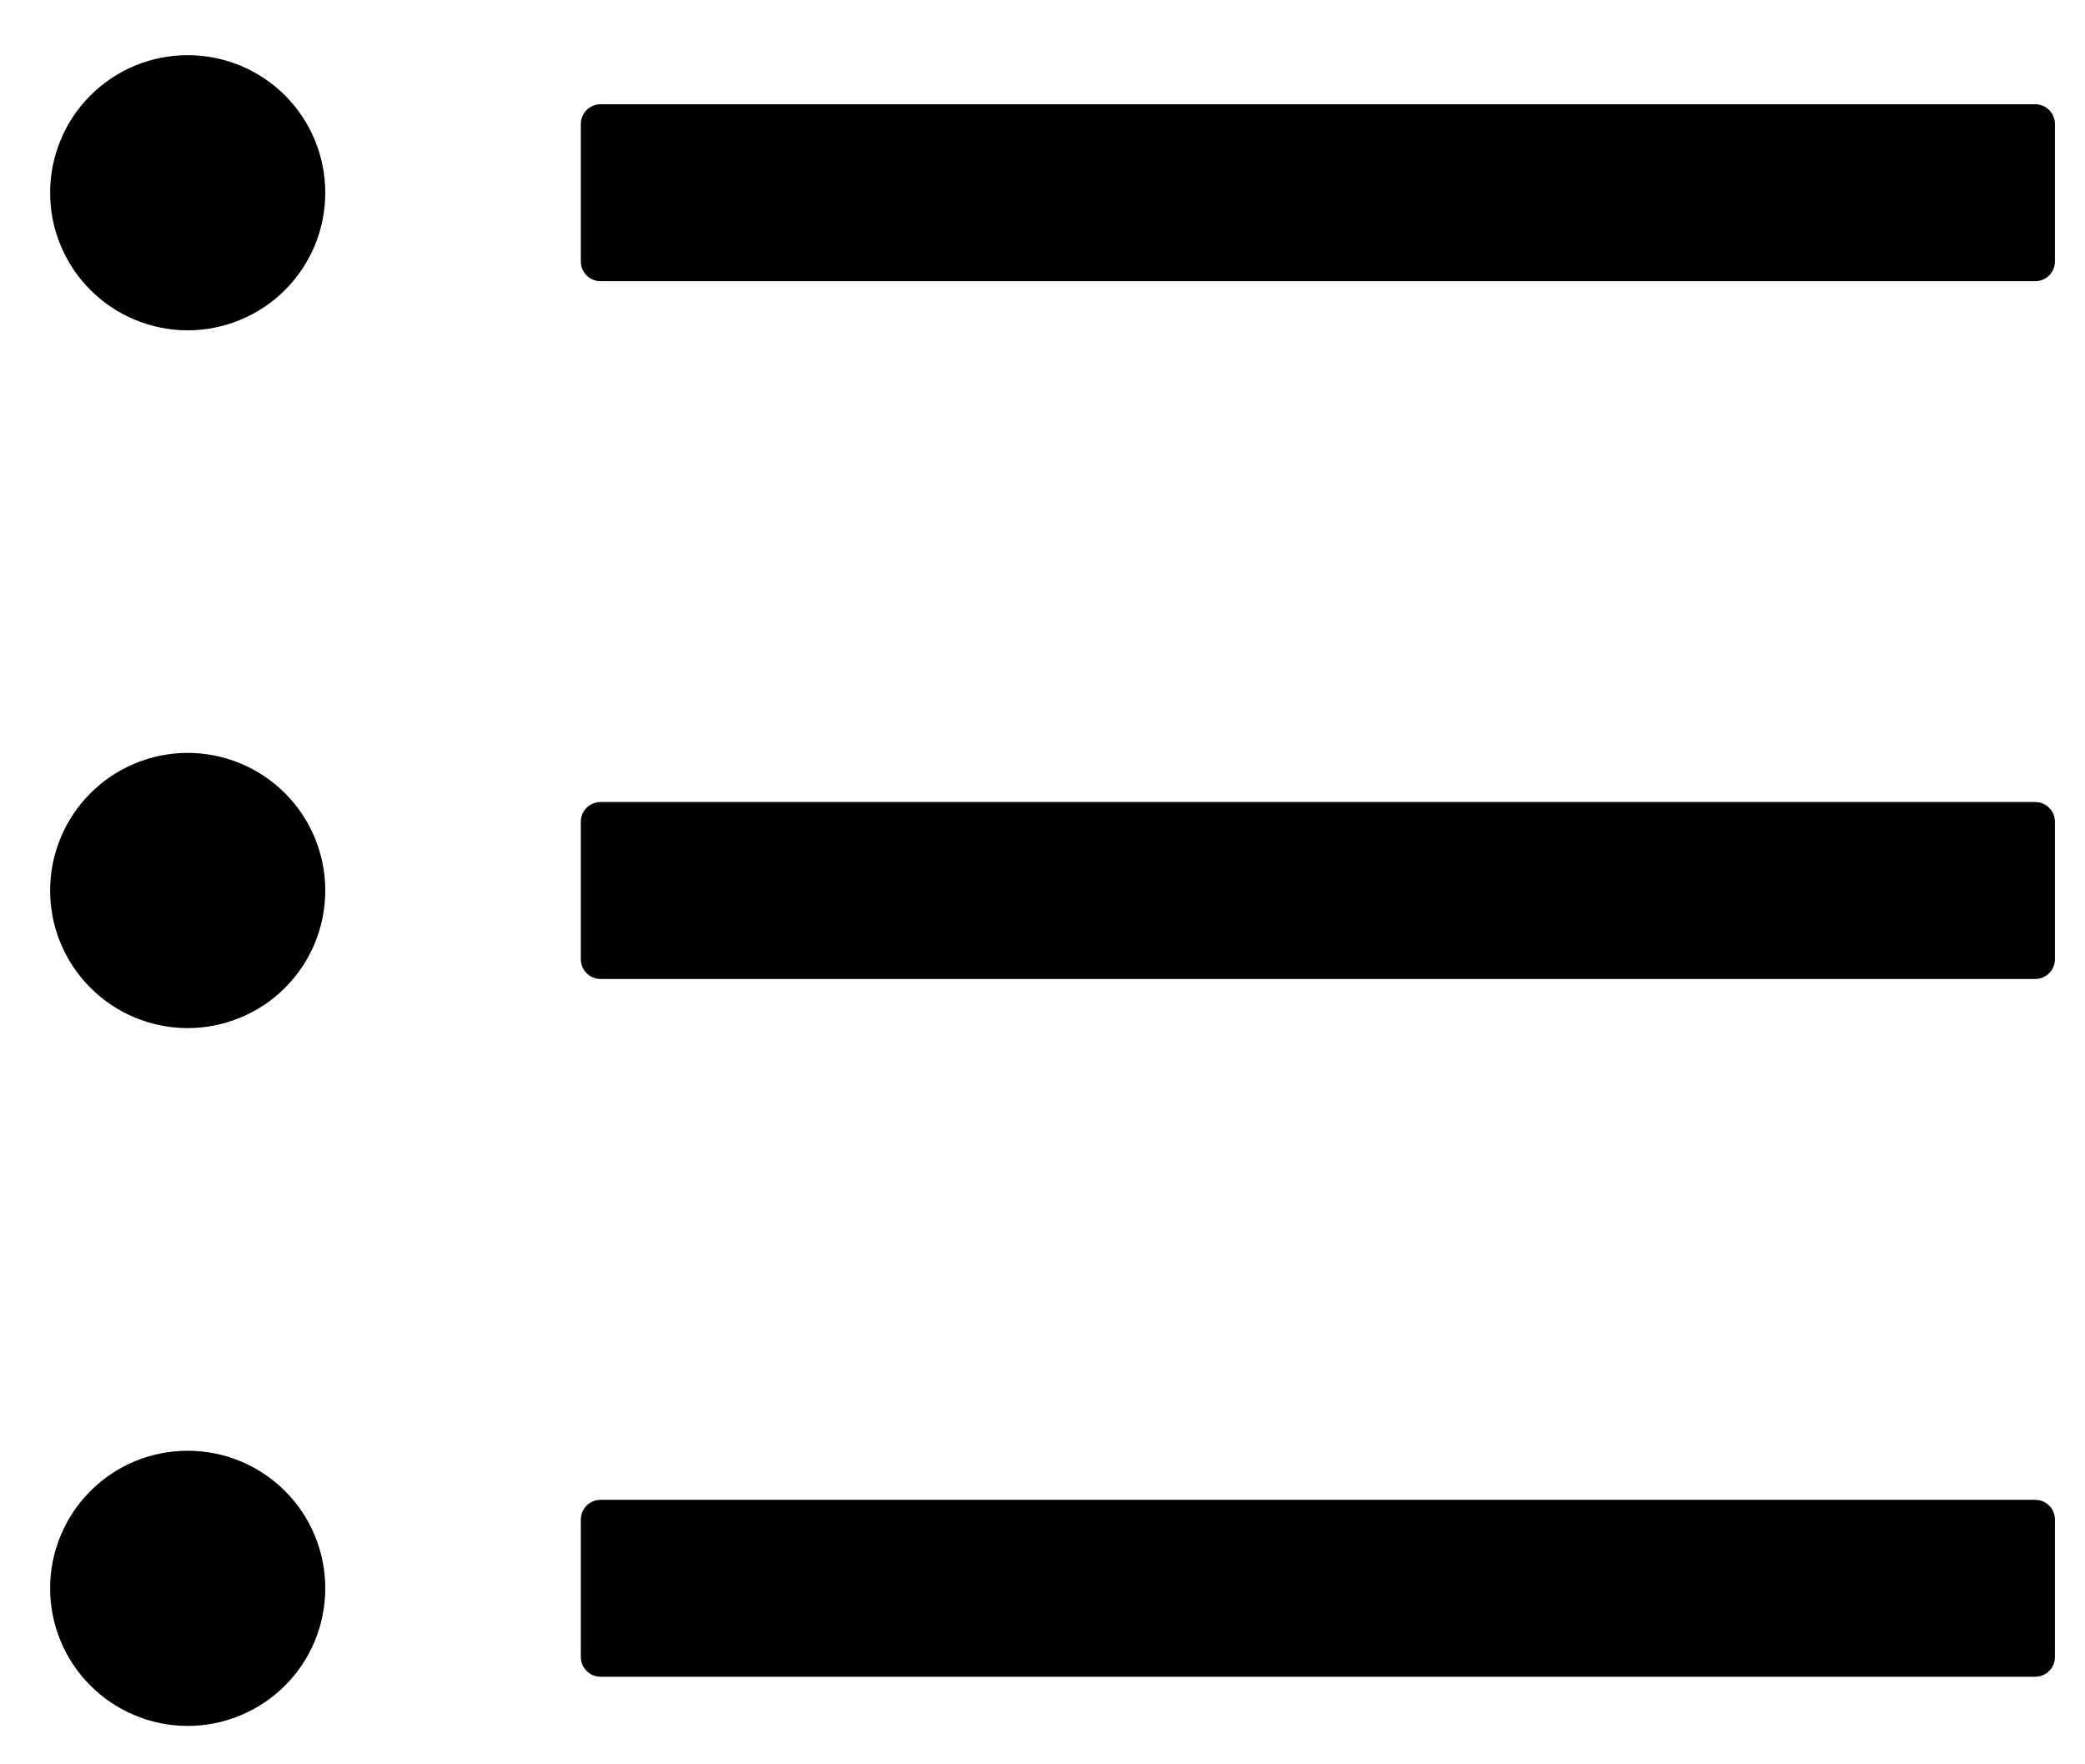 <svg width="26" height="22" viewBox="0 0 26 22" fill="none" xmlns="http://www.w3.org/2000/svg">
<path d="M25.38 1.3H7.488C7.353 1.3 7.243 1.411 7.243 1.545V3.261C7.243 3.396 7.353 3.506 7.488 3.506H25.38C25.515 3.506 25.625 3.396 25.625 3.261V1.545C25.625 1.411 25.515 1.3 25.38 1.3ZM25.38 10.001H7.488C7.353 10.001 7.243 10.111 7.243 10.246V11.962C7.243 12.097 7.353 12.207 7.488 12.207H25.38C25.515 12.207 25.625 12.097 25.625 11.962V10.246C25.625 10.111 25.515 10.001 25.38 10.001ZM25.38 18.702H7.488C7.353 18.702 7.243 18.812 7.243 18.947V20.663C7.243 20.798 7.353 20.908 7.488 20.908H25.38C25.515 20.908 25.625 20.798 25.625 20.663V18.947C25.625 18.812 25.515 18.702 25.38 18.702ZM0.625 2.403C0.625 2.628 0.669 2.852 0.756 3.06C0.842 3.268 0.968 3.457 1.128 3.616C1.287 3.776 1.476 3.902 1.684 3.988C1.892 4.074 2.115 4.119 2.341 4.119C2.566 4.119 2.789 4.074 2.997 3.988C3.205 3.902 3.395 3.776 3.554 3.616C3.713 3.457 3.84 3.268 3.926 3.06C4.012 2.852 4.056 2.628 4.056 2.403C4.056 2.178 4.012 1.955 3.926 1.747C3.84 1.538 3.713 1.349 3.554 1.19C3.395 1.031 3.205 0.904 2.997 0.818C2.789 0.732 2.566 0.688 2.341 0.688C2.115 0.688 1.892 0.732 1.684 0.818C1.476 0.904 1.287 1.031 1.128 1.19C0.968 1.349 0.842 1.538 0.756 1.747C0.669 1.955 0.625 2.178 0.625 2.403ZM0.625 11.104C0.625 11.329 0.669 11.553 0.756 11.761C0.842 11.969 0.968 12.158 1.128 12.317C1.287 12.477 1.476 12.603 1.684 12.689C1.892 12.775 2.115 12.82 2.341 12.82C2.566 12.82 2.789 12.775 2.997 12.689C3.205 12.603 3.395 12.477 3.554 12.317C3.713 12.158 3.84 11.969 3.926 11.761C4.012 11.553 4.056 11.329 4.056 11.104C4.056 10.879 4.012 10.656 3.926 10.448C3.84 10.239 3.713 10.05 3.554 9.891C3.395 9.732 3.205 9.605 2.997 9.519C2.789 9.433 2.566 9.388 2.341 9.388C2.115 9.388 1.892 9.433 1.684 9.519C1.476 9.605 1.287 9.732 1.128 9.891C0.968 10.05 0.842 10.239 0.756 10.448C0.669 10.656 0.625 10.879 0.625 11.104ZM0.625 19.805C0.625 20.03 0.669 20.254 0.756 20.462C0.842 20.67 0.968 20.859 1.128 21.018C1.287 21.178 1.476 21.304 1.684 21.39C1.892 21.477 2.115 21.521 2.341 21.521C2.566 21.521 2.789 21.477 2.997 21.39C3.205 21.304 3.395 21.178 3.554 21.018C3.713 20.859 3.84 20.67 3.926 20.462C4.012 20.254 4.056 20.03 4.056 19.805C4.056 19.58 4.012 19.357 3.926 19.149C3.84 18.94 3.713 18.751 3.554 18.592C3.395 18.433 3.205 18.306 2.997 18.22C2.789 18.134 2.566 18.09 2.341 18.09C2.115 18.09 1.892 18.134 1.684 18.22C1.476 18.306 1.287 18.433 1.128 18.592C0.968 18.751 0.842 18.94 0.756 19.149C0.669 19.357 0.625 19.58 0.625 19.805Z" fill="black"/>
</svg>
